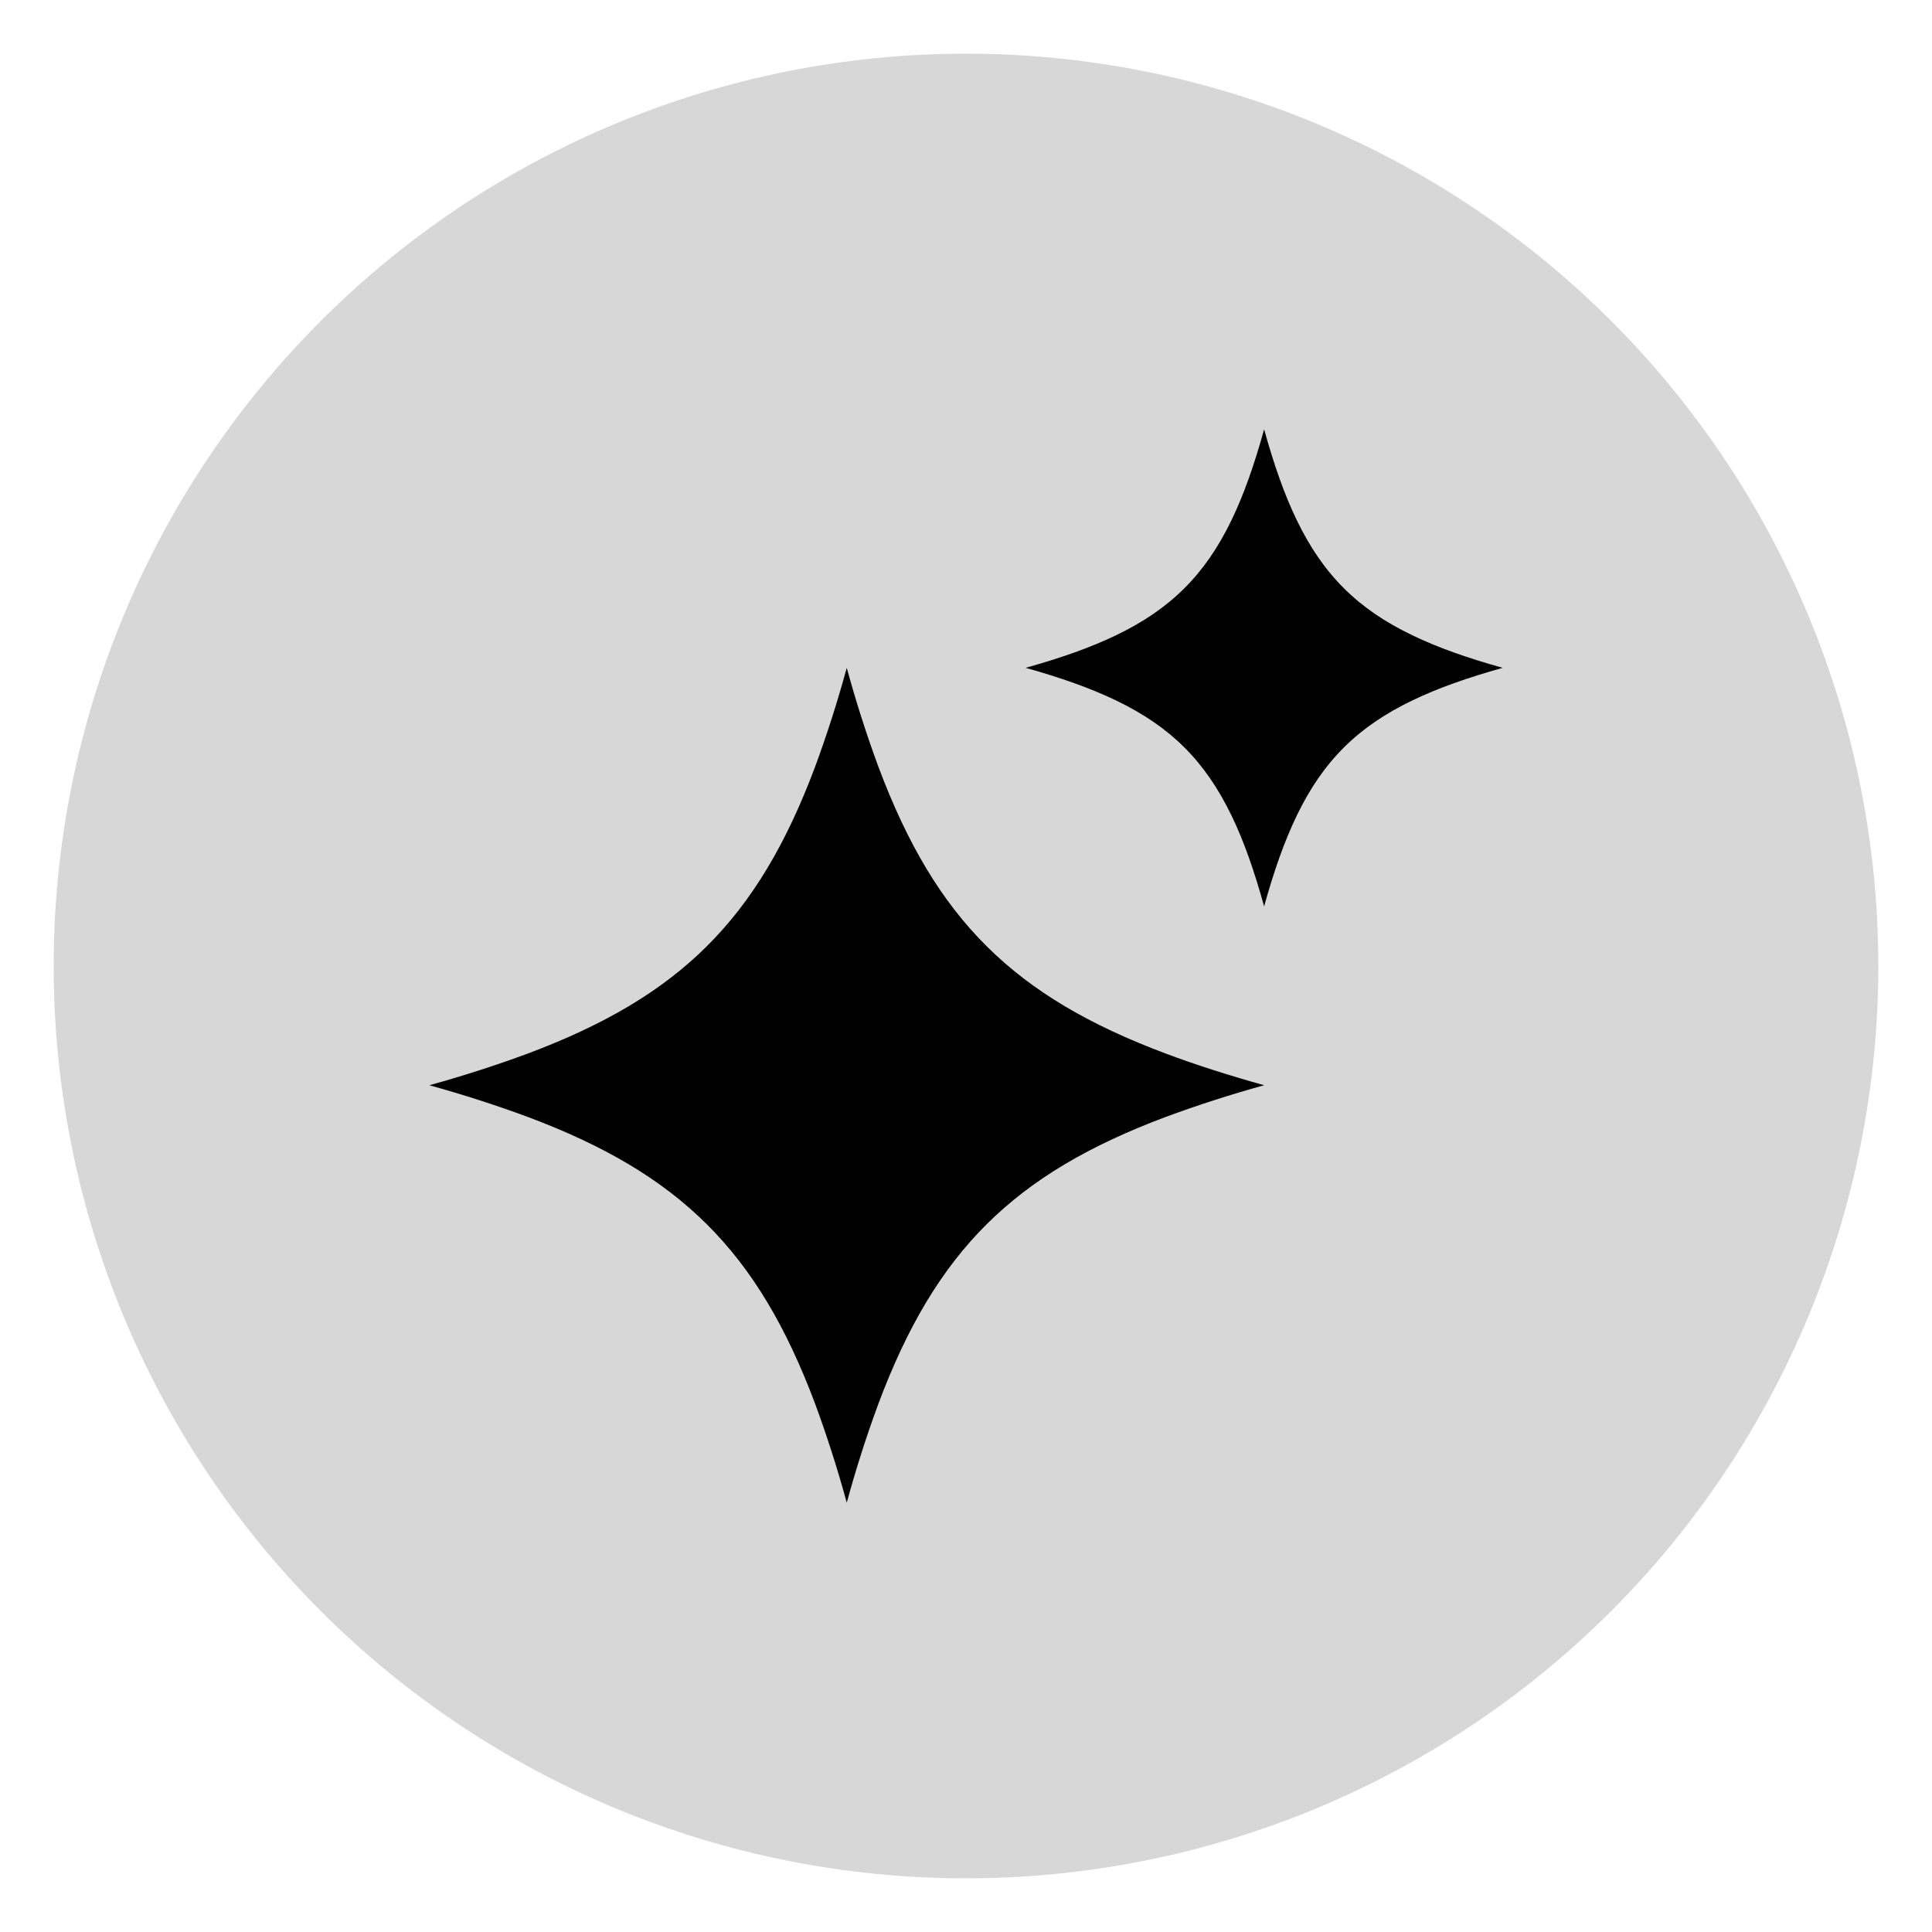 <svg width="36" height="36" viewBox="0 0 36 36" fill="none" xmlns="http://www.w3.org/2000/svg">
<path opacity="0.16" d="M1 18C1 13.491 2.791 9.167 5.979 5.979C9.167 2.791 13.491 1 18 1C22.509 1 26.833 2.791 30.021 5.979C33.209 9.167 35 13.491 35 18C35 22.509 33.209 26.833 30.021 30.021C26.833 33.209 22.509 35 18 35C13.491 35 9.167 33.209 5.979 30.021C2.791 26.833 1 22.509 1 18Z" fill="#000"/>
<path fill-rule="evenodd" clip-rule="evenodd" d="M20.796 13.052C20.321 12.823 19.767 12.628 19.111 12.444C19.767 12.261 20.321 12.066 20.796 11.837C21.808 11.351 22.456 10.709 22.948 9.691C23.177 9.216 23.372 8.661 23.555 8C23.739 8.661 23.933 9.217 24.163 9.691C24.655 10.71 25.303 11.351 26.316 11.837C26.79 12.066 27.344 12.261 28 12.444C27.345 12.628 26.79 12.823 26.316 13.052C25.303 13.539 24.655 14.179 24.163 15.198C23.934 15.673 23.738 16.228 23.555 16.889C23.372 16.228 23.178 15.672 22.948 15.198C22.456 14.179 21.808 13.538 20.796 13.052ZM9.836 20.813C9.232 20.59 8.62 20.393 8 20.222C8.62 20.051 9.232 19.854 9.836 19.631C12.659 18.572 14.117 17.144 15.187 14.291C15.411 13.684 15.608 13.068 15.778 12.444C15.948 13.068 16.145 13.684 16.369 14.291C17.438 17.144 18.897 18.572 21.72 19.631C22.277 19.84 22.886 20.034 23.555 20.222C22.936 20.393 22.323 20.59 21.72 20.813C18.896 21.872 17.438 23.301 16.369 26.153C16.145 26.76 15.948 27.376 15.778 28C15.608 27.376 15.411 26.76 15.187 26.153C14.117 23.301 12.659 21.872 9.836 20.813Z" fill="#000"/>
</svg>
